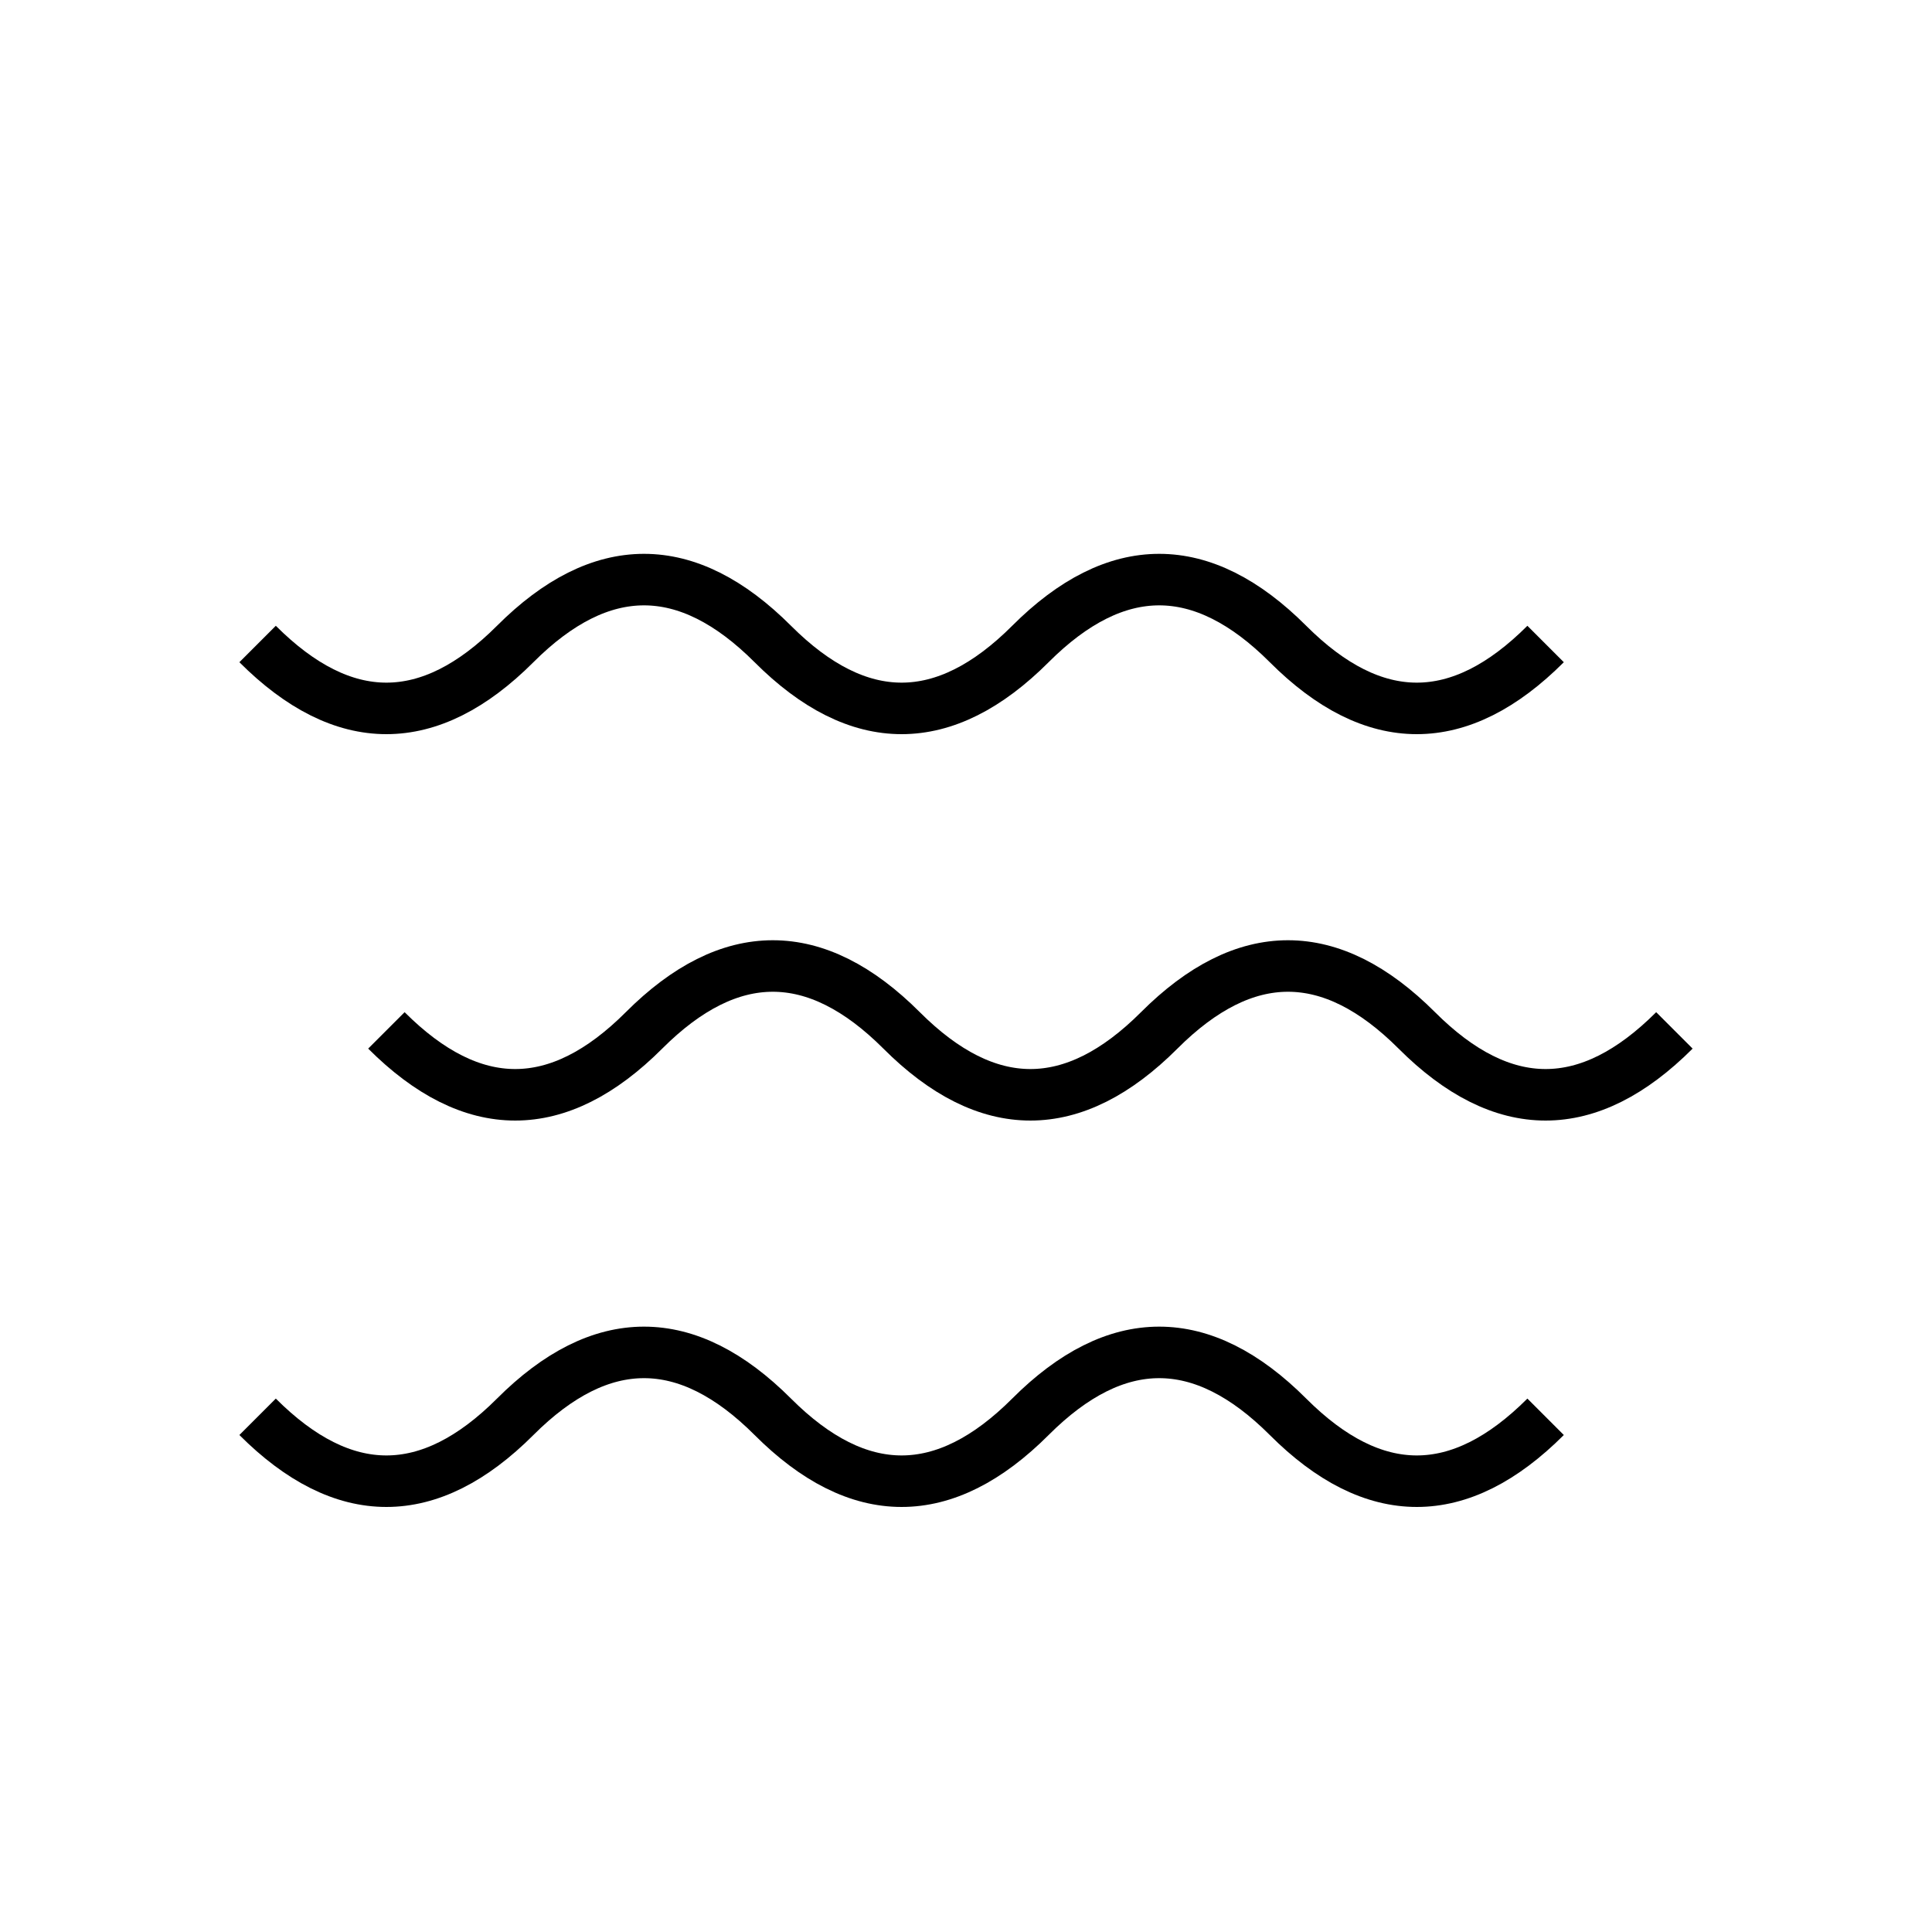 <svg viewBox="0 -5 75 75" xmlns="http://www.w3.org/2000/svg">
  <g stroke="black" stroke-width="2" fill="none">
    <!-- Wavy lines for water -->

    <path d="M 10,20 Q 15,25 20,20 T 30,20 T 40,20 T 50,20 T 60,20" />
    <path d="M 15,35 Q 20,40 25,35 T 35,35 T 45,35 T 55,35 T 65,35" />
    <path d="M 10,50 Q 15,55 20,50 T 30,50 T 40,50 T 50,50 T 60,50" />
  </g>
</svg>